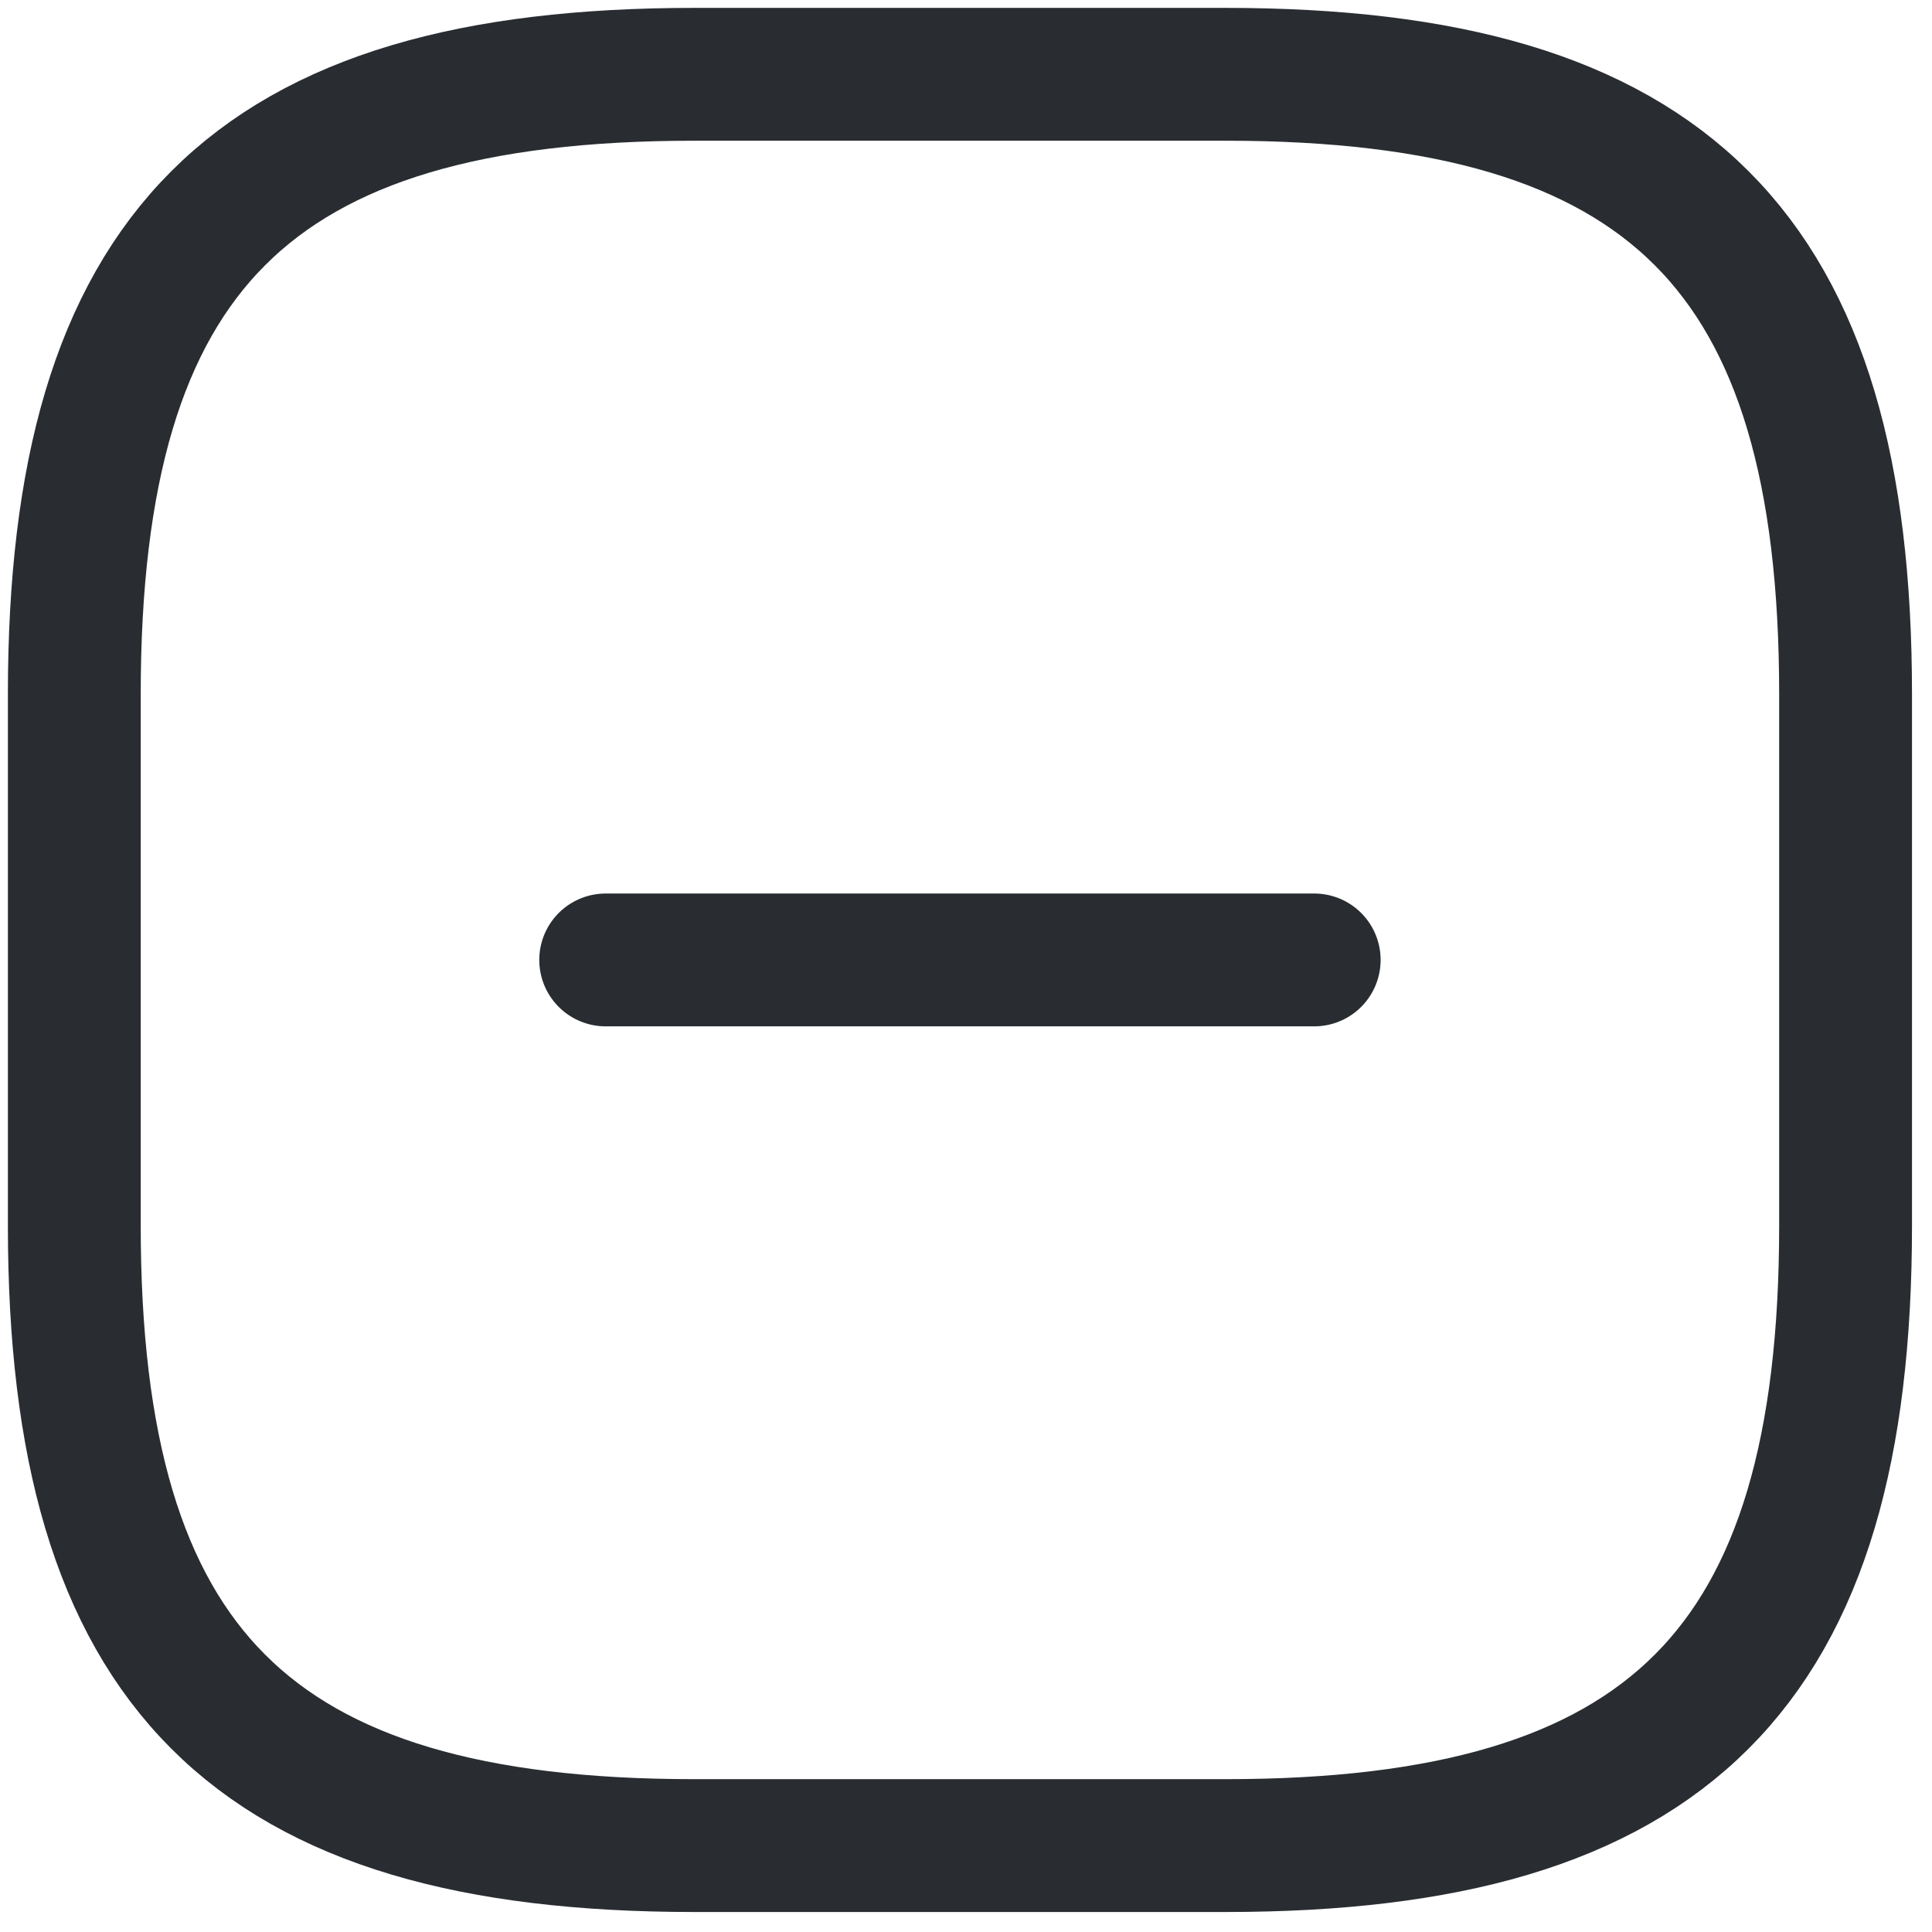 <svg width="78" height="78" viewBox="0 0 78 78" fill="none" xmlns="http://www.w3.org/2000/svg">
<path d="M24.453 38.755H53.058" stroke="#292D32" stroke-width="5.363" stroke-linecap="round" stroke-linejoin="round"/>
<path d="M28.029 74.511H49.482C67.36 74.511 74.511 67.36 74.511 49.482V28.029C74.511 10.151 67.36 3 49.482 3H28.029C10.151 3 3 10.151 3 28.029V49.482C3 67.36 10.151 74.511 28.029 74.511Z" stroke="#292D32" stroke-width="5.363" stroke-linecap="round" stroke-linejoin="round"/>
</svg>
